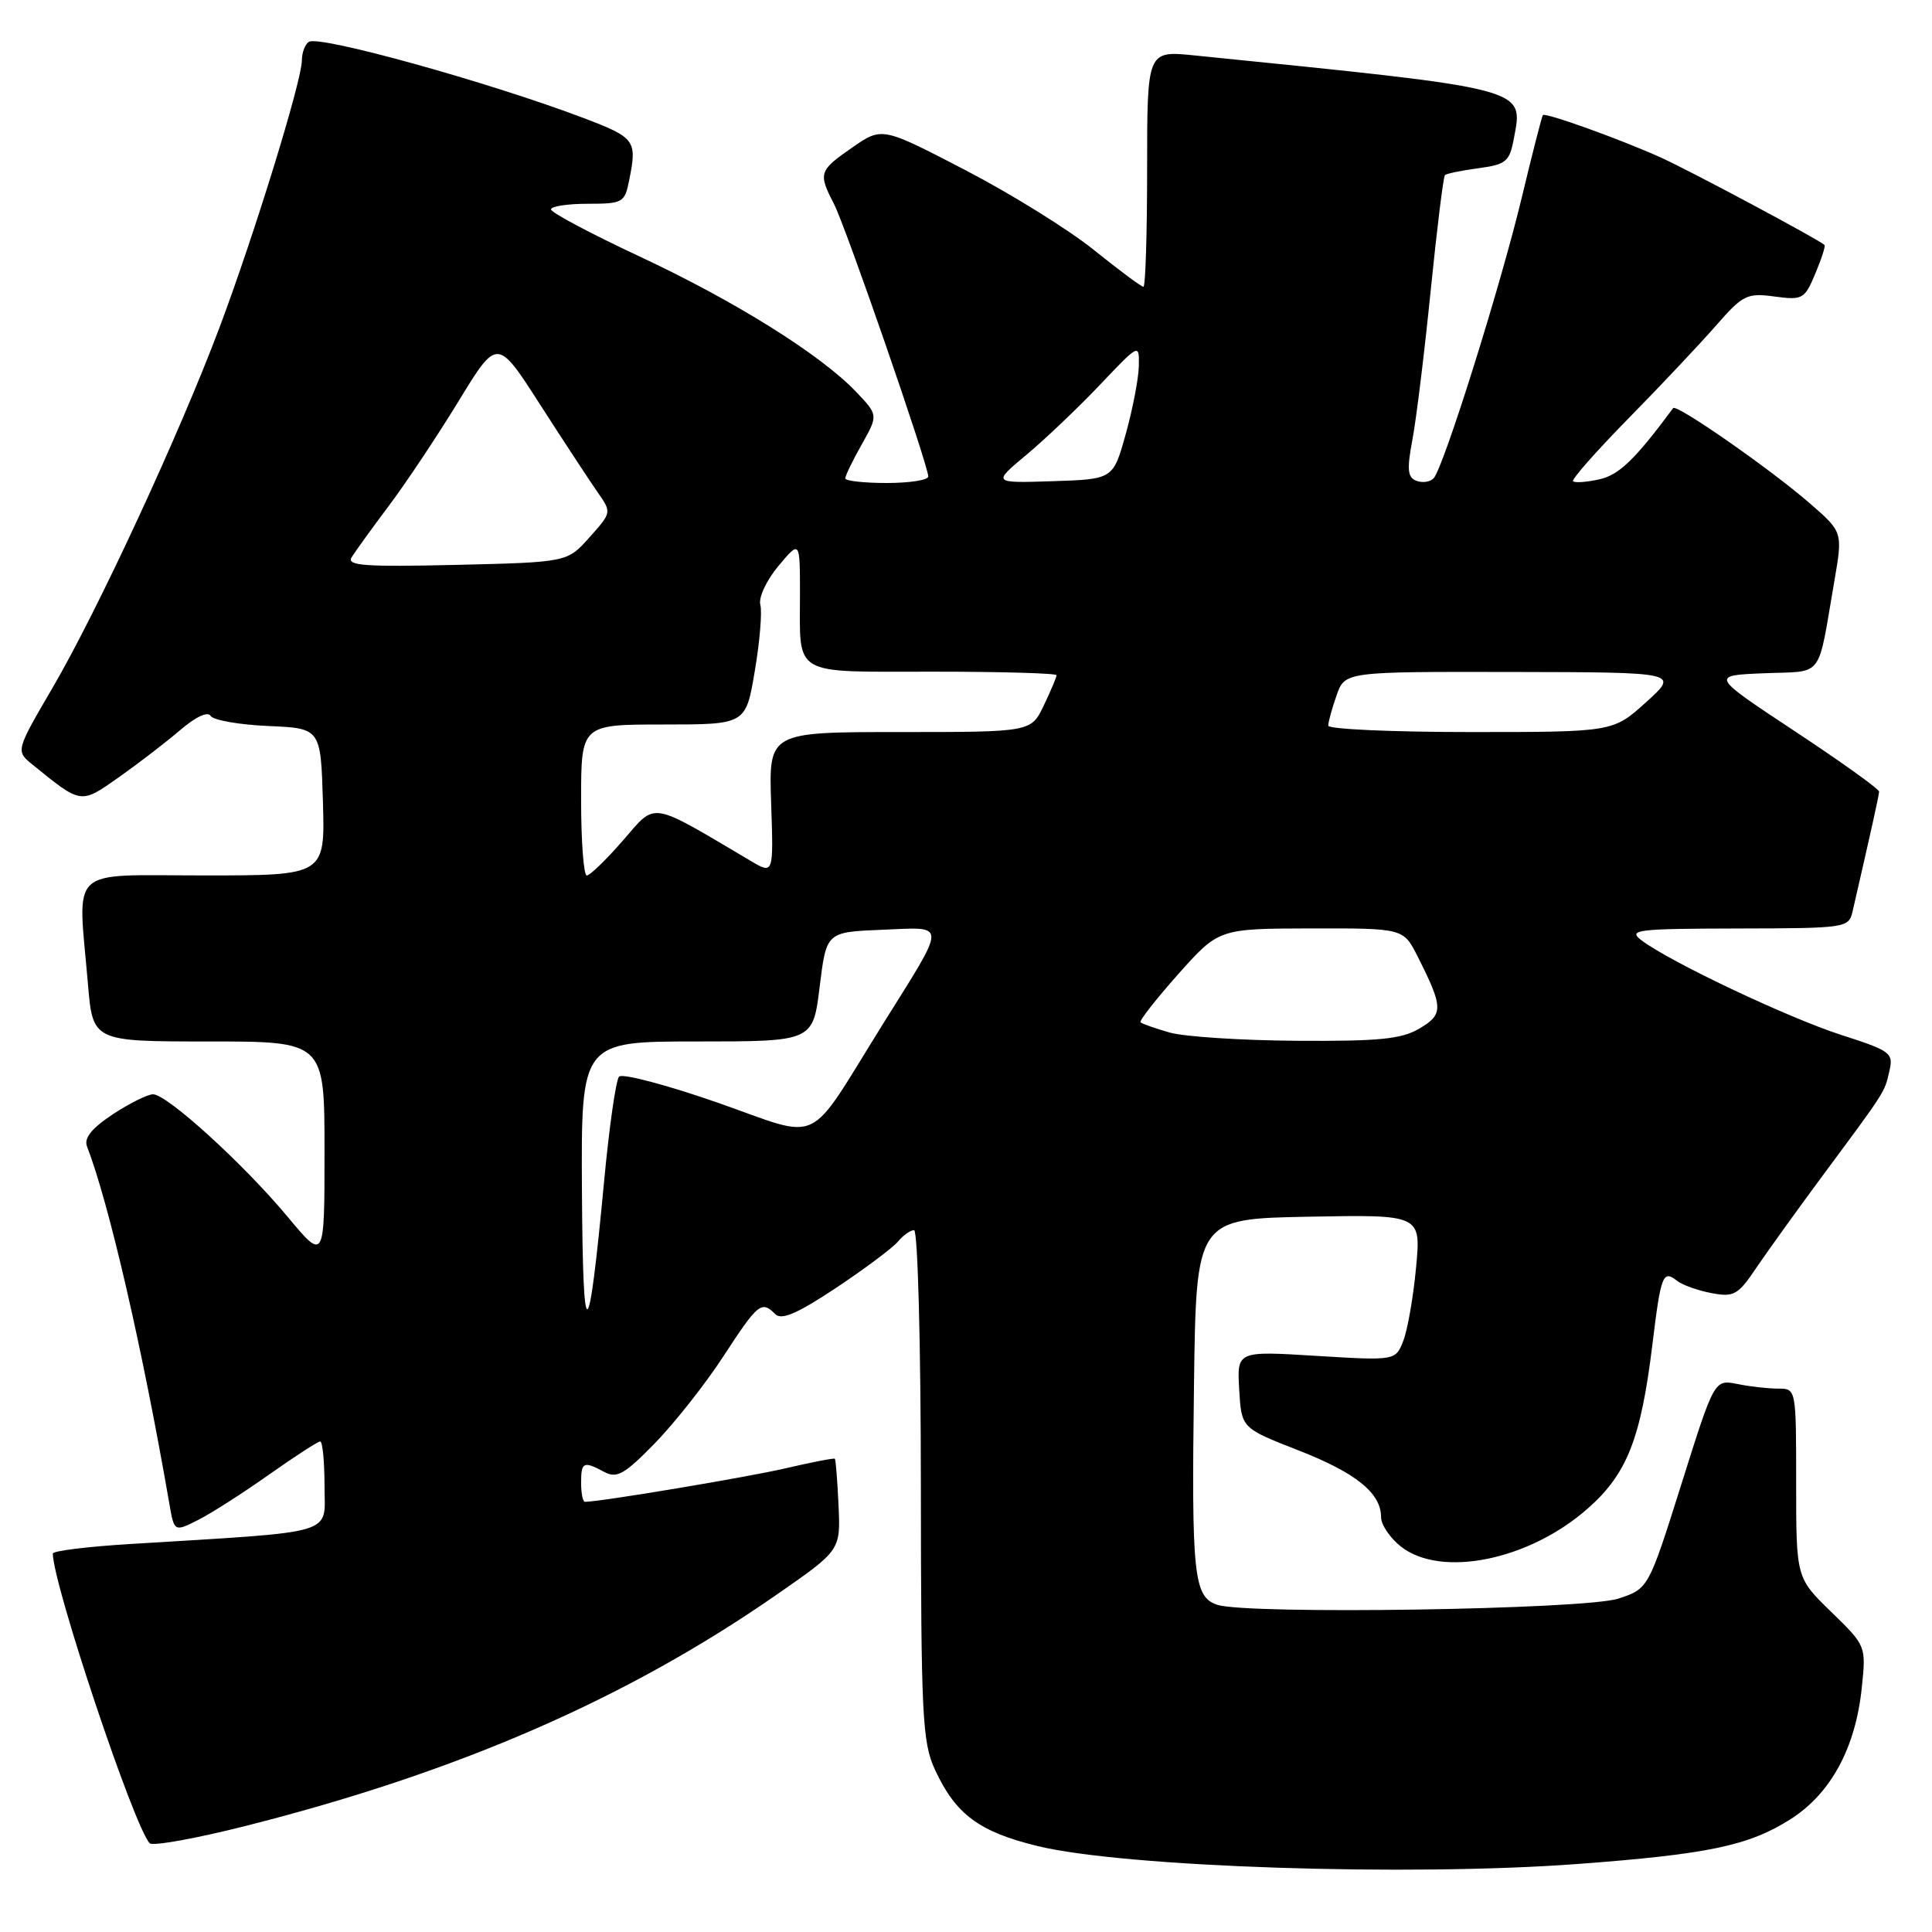 <?xml version="1.0" encoding="UTF-8" standalone="no"?>
<!DOCTYPE svg PUBLIC "-//W3C//DTD SVG 1.1//EN" "http://www.w3.org/Graphics/SVG/1.1/DTD/svg11.dtd" >
<svg xmlns="http://www.w3.org/2000/svg" xmlns:xlink="http://www.w3.org/1999/xlink" version="1.1" viewBox="0 0 256 256">
 <g >
 <path fill="currentColor"
d=" M 209.00 246.99 C 226.31 245.70 231.71 244.57 237.23 241.07 C 242.59 237.67 245.88 231.61 246.70 223.59 C 247.27 218.09 247.27 218.08 242.64 213.58 C 238.00 209.07 238.00 209.07 238.00 196.54 C 238.00 184.01 238.00 184.00 235.63 184.00 C 234.32 184.00 231.88 183.73 230.21 183.39 C 227.16 182.78 227.16 182.78 222.80 196.64 C 218.43 210.50 218.43 210.50 214.46 211.82 C 210.06 213.28 165.22 213.97 161.28 212.64 C 158.17 211.58 157.87 208.79 158.21 183.50 C 158.50 161.50 158.50 161.50 173.40 161.22 C 188.29 160.94 188.29 160.94 187.64 167.91 C 187.29 171.74 186.53 176.10 185.97 177.59 C 184.94 180.30 184.94 180.30 174.42 179.66 C 163.90 179.01 163.90 179.01 164.20 184.12 C 164.50 189.23 164.50 189.23 172.00 192.16 C 179.69 195.16 183.00 197.84 183.00 201.04 C 183.00 202.04 184.19 203.79 185.63 204.93 C 190.96 209.11 202.60 206.75 210.37 199.90 C 215.59 195.31 217.43 190.66 218.96 178.09 C 220.08 168.90 220.34 168.23 222.23 169.72 C 222.93 170.27 224.97 171.00 226.77 171.34 C 229.76 171.91 230.29 171.61 232.77 167.92 C 234.27 165.71 238.20 160.25 241.50 155.79 C 249.94 144.41 249.70 144.77 250.35 141.94 C 250.91 139.52 250.56 139.25 243.93 137.12 C 236.88 134.84 221.21 127.42 217.50 124.59 C 215.68 123.20 216.82 123.06 230.23 123.03 C 244.68 123.00 244.97 122.96 245.48 120.75 C 247.99 109.84 248.97 105.41 248.99 104.89 C 248.99 104.55 243.97 100.95 237.82 96.89 C 226.64 89.50 226.64 89.50 233.75 89.21 C 241.78 88.88 240.78 90.20 243.06 77.00 C 244.18 70.50 244.18 70.50 239.84 66.72 C 234.65 62.20 222.14 53.48 221.70 54.08 C 216.63 60.92 214.53 62.94 211.90 63.52 C 210.23 63.89 208.67 64.00 208.44 63.77 C 208.20 63.54 211.52 59.78 215.80 55.42 C 220.08 51.07 225.29 45.53 227.39 43.13 C 230.94 39.07 231.48 38.80 235.13 39.29 C 238.86 39.79 239.12 39.64 240.54 36.25 C 241.36 34.30 241.91 32.59 241.76 32.46 C 240.89 31.68 223.86 22.58 220.06 20.87 C 214.75 18.47 204.78 14.88 204.44 15.25 C 204.31 15.39 203.05 20.31 201.64 26.19 C 198.81 37.97 191.27 61.99 189.96 63.38 C 189.51 63.87 188.48 64.01 187.68 63.71 C 186.51 63.26 186.41 62.22 187.14 58.33 C 187.65 55.67 188.74 46.77 189.57 38.54 C 190.40 30.32 191.25 23.42 191.46 23.21 C 191.66 23.00 193.66 22.59 195.90 22.29 C 199.56 21.80 200.02 21.42 200.59 18.38 C 201.86 11.59 202.84 11.85 158.25 7.34 C 152.00 6.71 152.00 6.71 152.00 22.36 C 152.00 30.96 151.78 38.00 151.51 38.00 C 151.23 38.00 148.29 35.81 144.97 33.14 C 141.65 30.46 133.98 25.69 127.91 22.54 C 116.88 16.81 116.88 16.81 112.94 19.54 C 108.51 22.61 108.40 22.94 110.50 27.01 C 112.07 30.03 123.00 61.64 123.00 63.14 C 123.00 63.61 120.53 64.00 117.50 64.00 C 114.47 64.00 112.00 63.72 112.00 63.39 C 112.00 63.05 112.98 61.02 114.19 58.88 C 116.37 55.00 116.37 55.00 113.44 51.92 C 108.74 46.99 97.42 39.91 84.76 33.99 C 78.30 30.97 73.01 28.16 73.01 27.75 C 73.00 27.34 75.19 27.00 77.87 27.00 C 82.53 27.00 82.78 26.86 83.37 23.88 C 84.44 18.57 84.19 18.25 77.25 15.61 C 64.76 10.88 42.35 4.66 40.93 5.54 C 40.42 5.86 40.00 6.97 40.00 8.00 C 40.00 10.68 33.71 31.08 29.12 43.30 C 23.82 57.43 12.94 80.90 6.99 91.09 C 2.08 99.50 2.08 99.50 4.29 101.30 C 10.83 106.61 10.65 106.58 15.79 102.96 C 18.38 101.13 22.02 98.33 23.89 96.73 C 25.93 94.98 27.53 94.23 27.91 94.86 C 28.27 95.43 31.69 96.03 35.53 96.20 C 42.50 96.50 42.50 96.50 42.79 106.25 C 43.07 116.00 43.07 116.00 27.04 116.00 C 8.75 116.00 10.31 114.55 11.65 130.35 C 12.29 138.00 12.29 138.00 27.65 138.00 C 43.00 138.00 43.00 138.00 43.00 152.55 C 43.00 167.10 43.00 167.10 38.12 161.24 C 32.31 154.26 22.14 145.00 20.28 145.00 C 19.55 145.00 17.15 146.20 14.93 147.66 C 12.13 149.52 11.10 150.81 11.53 151.91 C 14.44 159.44 18.87 178.63 22.44 199.25 C 23.09 203.00 23.09 203.00 26.30 201.38 C 28.06 200.48 32.28 197.78 35.68 195.37 C 39.08 192.97 42.12 191.00 42.43 191.00 C 42.74 191.00 43.00 193.65 43.00 196.90 C 43.00 203.50 45.11 202.87 17.25 204.59 C 11.61 204.93 7.00 205.50 7.00 205.86 C 7.02 209.95 17.80 242.18 19.84 244.24 C 20.24 244.64 25.93 243.62 32.49 241.96 C 60.67 234.84 83.06 225.10 102.94 211.28 C 111.38 205.42 111.38 205.42 111.11 199.46 C 110.96 196.18 110.74 193.41 110.62 193.29 C 110.51 193.18 107.56 193.75 104.08 194.56 C 98.96 195.75 79.53 199.00 77.51 199.00 C 77.23 199.00 77.00 197.88 77.00 196.50 C 77.00 193.70 77.30 193.56 80.09 195.05 C 81.75 195.93 82.76 195.35 86.80 191.21 C 89.41 188.52 93.51 183.33 95.89 179.66 C 100.45 172.68 100.90 172.30 102.73 174.13 C 103.56 174.96 105.65 174.06 110.80 170.64 C 114.61 168.10 118.30 165.34 118.99 164.51 C 119.68 163.68 120.64 163.00 121.12 163.00 C 121.61 163.00 122.01 178.07 122.02 196.75 C 122.04 227.42 122.21 230.86 123.89 234.50 C 126.62 240.41 129.74 242.73 137.52 244.62 C 149.03 247.41 186.62 248.66 209.00 246.99 Z  M 77.11 157.75 C 77.00 138.00 77.00 138.00 92.36 138.00 C 107.72 138.00 107.72 138.00 108.61 130.75 C 109.50 123.50 109.50 123.50 116.87 123.20 C 125.58 122.85 125.57 121.95 116.95 135.76 C 106.68 152.22 109.20 151.04 95.01 146.08 C 88.28 143.74 82.44 142.20 82.03 142.66 C 81.61 143.12 80.72 149.35 80.05 156.50 C 77.95 178.77 77.24 179.08 77.11 157.75 Z  M 155.00 136.82 C 153.07 136.27 151.34 135.66 151.13 135.46 C 150.93 135.26 153.18 132.39 156.13 129.07 C 161.50 123.05 161.50 123.05 173.73 123.02 C 185.96 123.00 185.96 123.00 187.85 126.75 C 191.26 133.50 191.28 134.40 188.09 136.28 C 185.72 137.69 182.77 137.98 171.85 137.91 C 164.51 137.86 156.93 137.37 155.00 136.82 Z  M 77.00 106.00 C 77.00 96.00 77.00 96.00 87.91 96.00 C 98.82 96.00 98.82 96.00 100.01 88.94 C 100.67 85.06 101.00 81.10 100.75 80.14 C 100.49 79.18 101.55 76.90 103.15 74.99 C 106.00 71.58 106.00 71.58 106.00 78.71 C 106.00 89.73 104.75 89.00 123.61 89.00 C 132.62 89.00 140.00 89.21 140.00 89.47 C 140.00 89.72 139.24 91.52 138.31 93.47 C 136.63 97.00 136.63 97.00 119.25 97.00 C 101.86 97.00 101.86 97.00 102.18 106.43 C 102.50 115.86 102.50 115.86 99.50 114.09 C 85.88 106.04 87.02 106.23 82.56 111.35 C 80.33 113.92 78.16 116.01 77.75 116.01 C 77.34 116.00 77.00 111.50 77.00 106.00 Z  M 176.00 96.15 C 176.00 95.68 176.49 93.88 177.10 92.15 C 178.20 89.00 178.20 89.00 200.35 89.04 C 222.50 89.08 222.50 89.08 218.12 93.04 C 213.74 97.00 213.74 97.00 194.87 97.00 C 184.49 97.00 176.00 96.62 176.00 96.15 Z  M 46.59 73.85 C 47.04 73.11 49.27 70.03 51.54 67.00 C 53.81 63.98 57.97 57.73 60.78 53.13 C 65.89 44.76 65.89 44.76 71.58 53.63 C 74.72 58.51 78.13 63.71 79.17 65.20 C 81.06 67.90 81.06 67.90 78.11 71.20 C 75.17 74.50 75.17 74.50 60.46 74.85 C 48.34 75.13 45.91 74.96 46.59 73.85 Z  M 136.00 60.27 C 138.47 58.21 142.85 54.04 145.73 51.01 C 150.96 45.50 150.96 45.50 150.90 48.50 C 150.87 50.15 150.09 54.20 149.17 57.50 C 147.50 63.50 147.50 63.50 139.50 63.76 C 131.50 64.02 131.50 64.02 136.00 60.27 Z "/>
</g>
</svg>